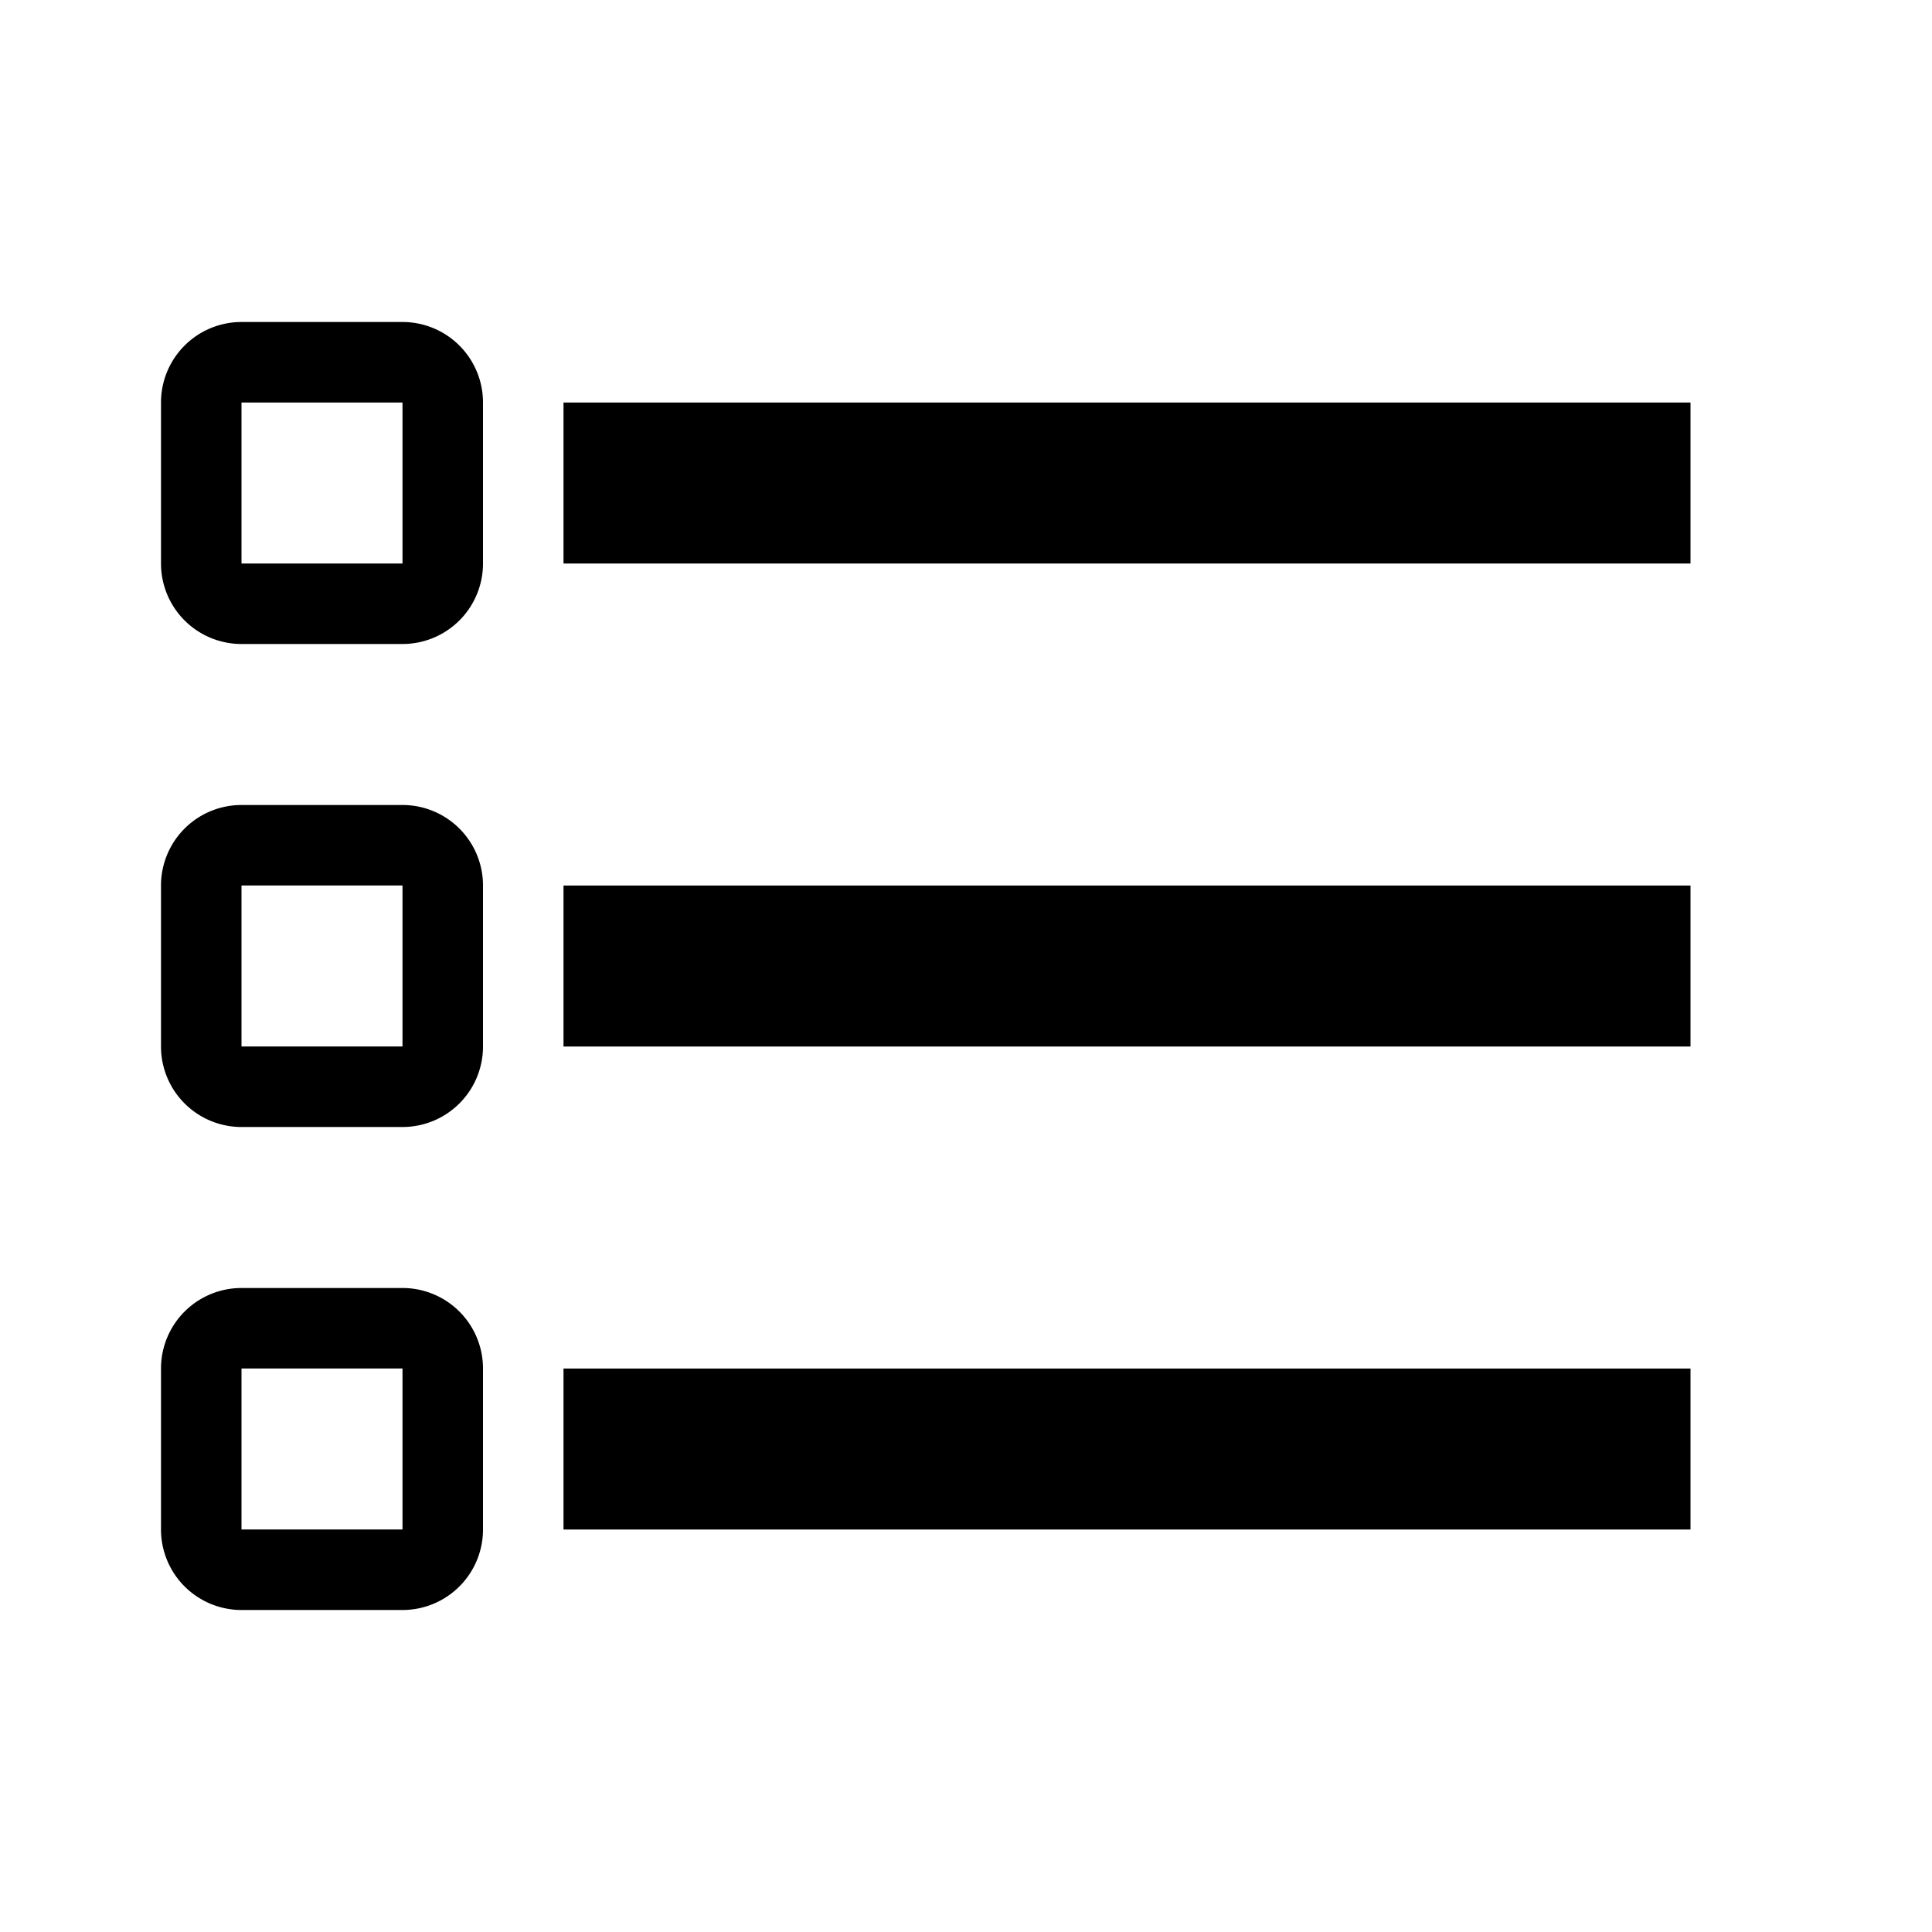 <svg xmlns="http://www.w3.org/2000/svg" width="36" height="36" viewBox="0 0 36 36"><path fill-rule="evenodd" d="M31.5 28.5v-3h-21v3h21zm0-9v-3h-21v3h21zm-21-9h21v-3h-21v3zm-6-3v3h3v-3h-3zM3 7.5A1.5 1.5 0 014.5 6h3A1.5 1.5 0 019 7.5v3A1.5 1.5 0 017.5 12h-3A1.5 1.5 0 013 10.5v-3zm1.5 9v3h3v-3h-3zm-1.5 0A1.5 1.5 0 014.5 15h3A1.5 1.5 0 019 16.5v3A1.5 1.5 0 017.5 21h-3A1.5 1.5 0 013 19.5v-3zm1.5 9v3h3v-3h-3zm-1.5 0A1.5 1.5 0 014.5 24h3A1.5 1.5 0 019 25.5v3A1.5 1.5 0 017.5 30h-3A1.5 1.5 0 013 28.5v-3z" clip-rule="evenodd"/></svg>